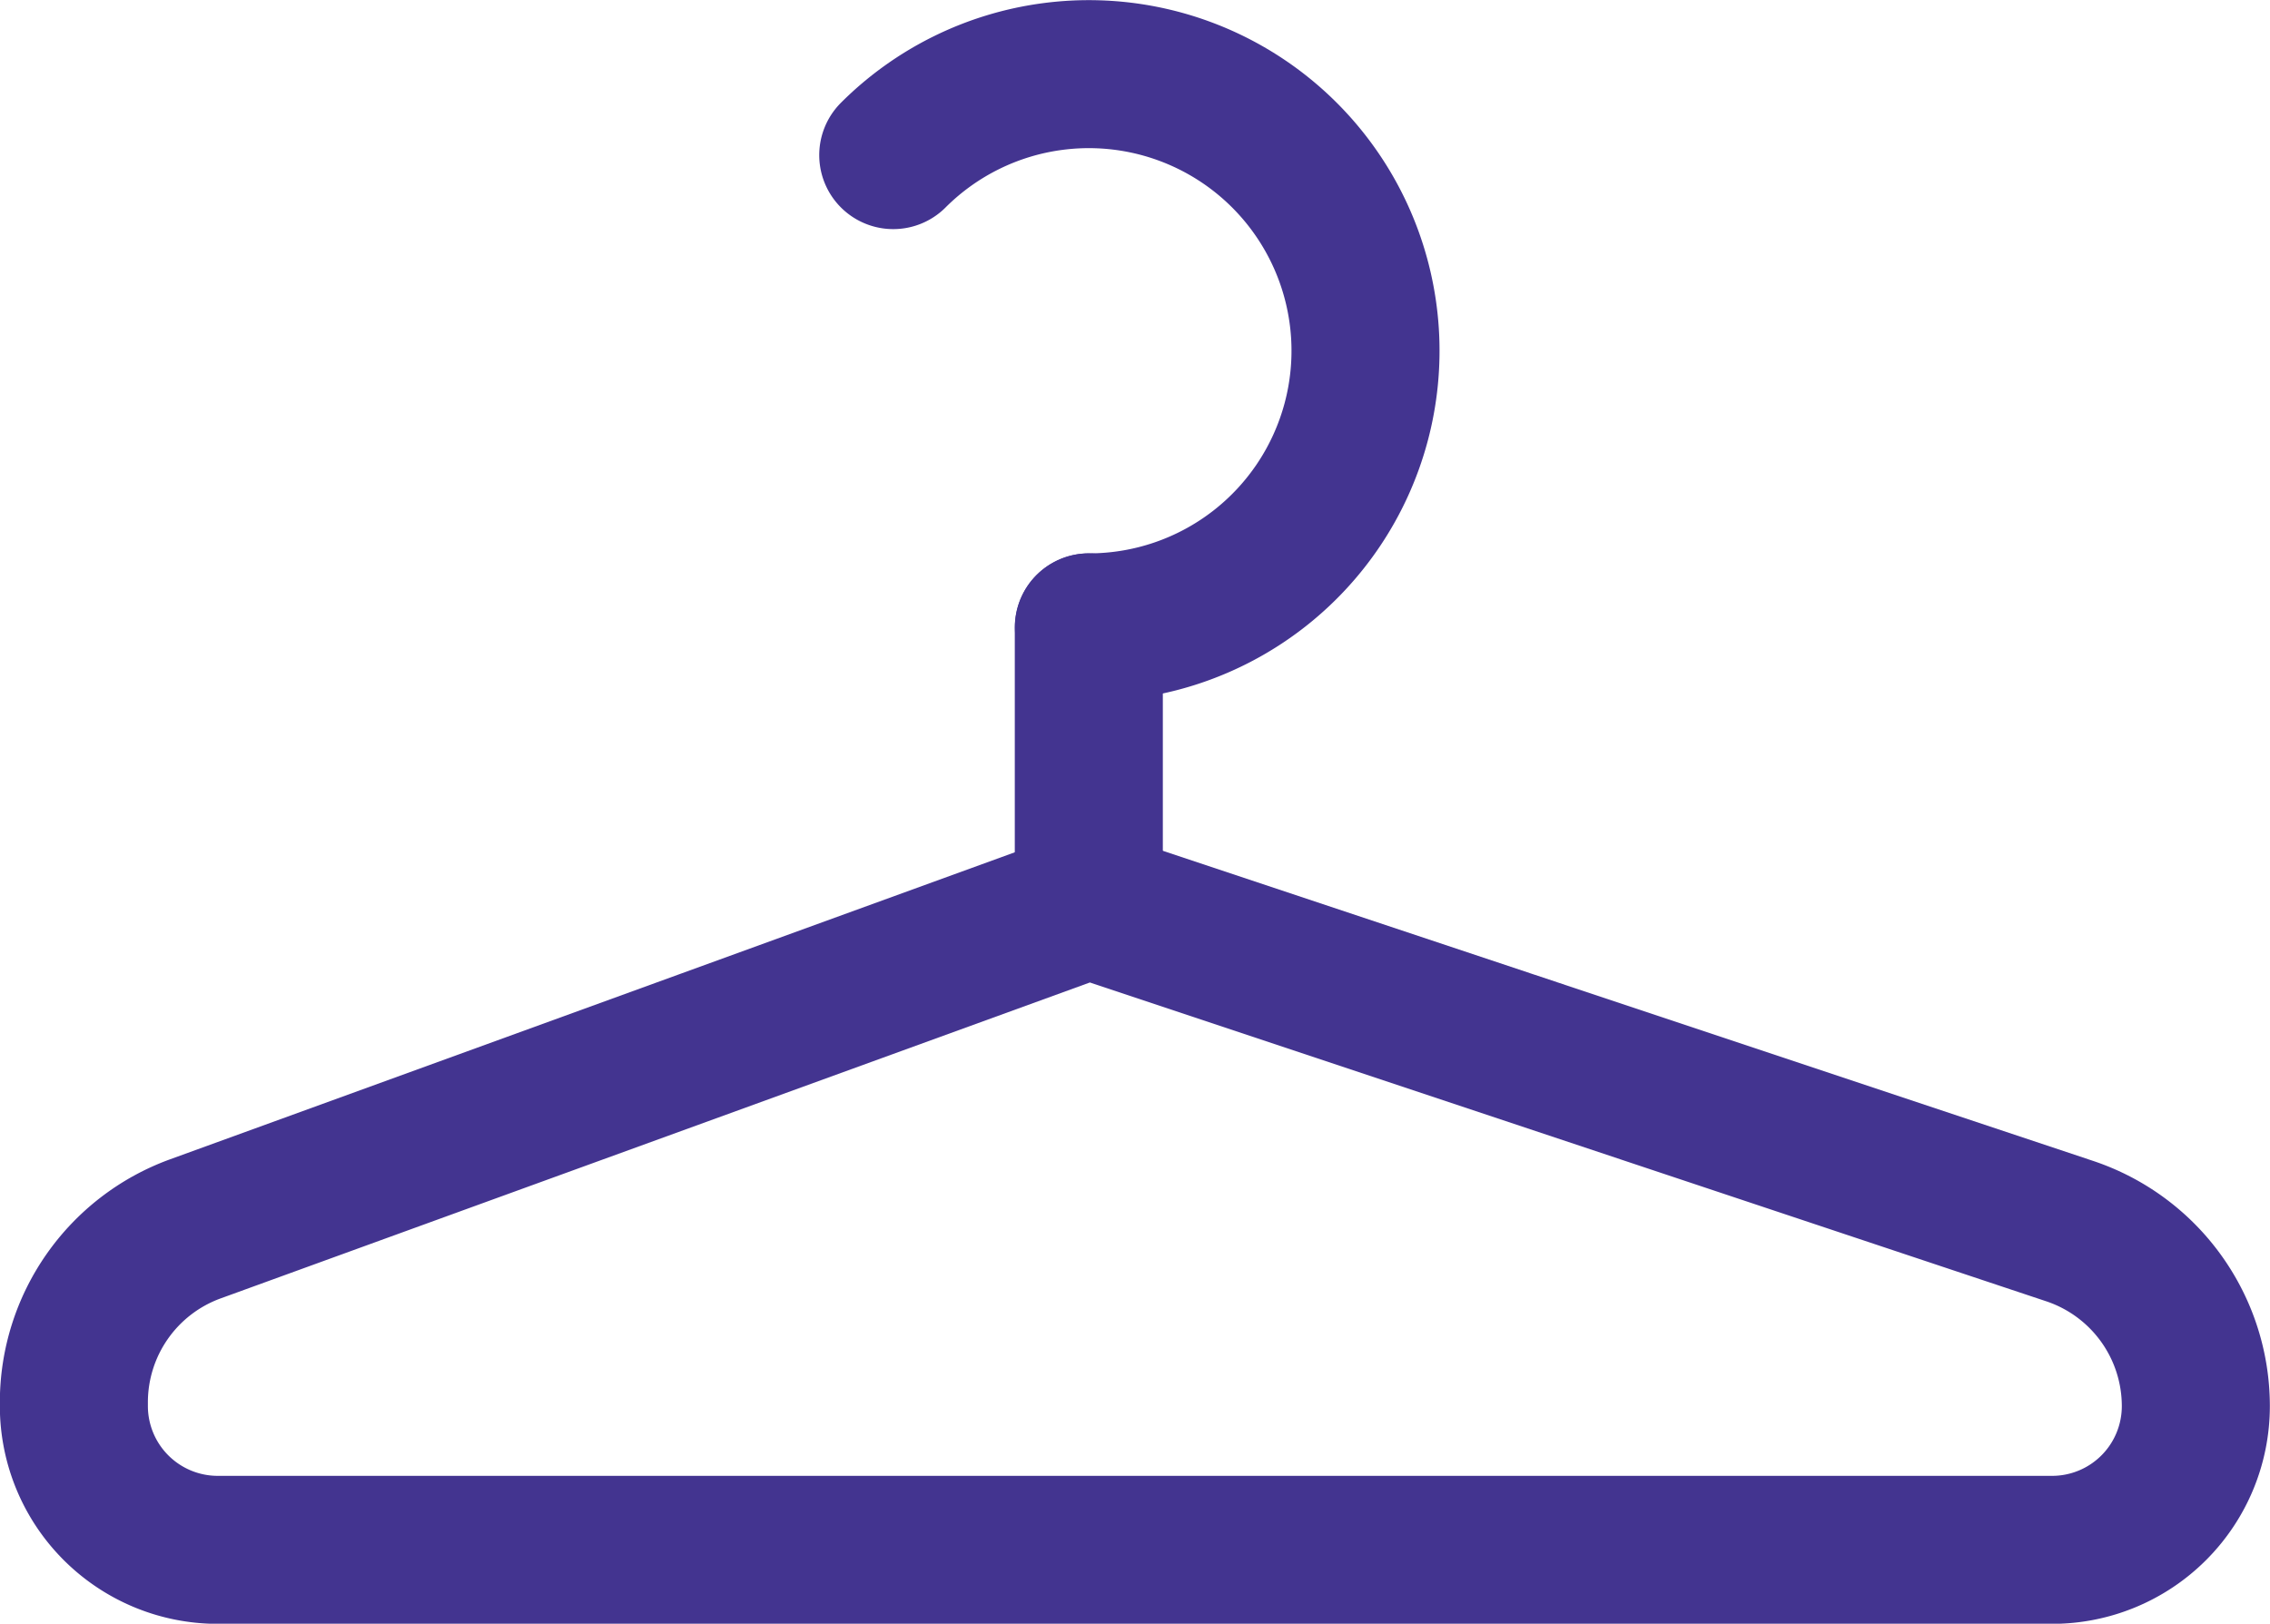 <svg xmlns="http://www.w3.org/2000/svg" width="15.334" height="10.971" viewBox="0 0 15.334 10.971"><g transform="translate(-1038.5 -264.5)"><path d="M919.355,346.5l-6.035,2.194a1.247,1.247,0,0,0-.821,1.172v.025a.972.972,0,0,0,.971.972h12.392a.971.971,0,0,0,.971-.972h0a1.247,1.247,0,0,0-.853-1.182Z" transform="translate(126.5 -75.891)" fill="none" stroke="#433490" stroke-linecap="round" stroke-linejoin="round" stroke-width="1"/><line y1="1.87" transform="translate(1045.855 268.739)" stroke-width="1" stroke="#433490" stroke-linecap="round" stroke-linejoin="round" fill="none"/><path d="M921.379,338.048a1.869,1.869,0,1,1,1.322,3.191" transform="translate(123.155 -72.5)" fill="none" stroke="#433490" stroke-linecap="round" stroke-linejoin="round" stroke-width="1"/></g></svg>